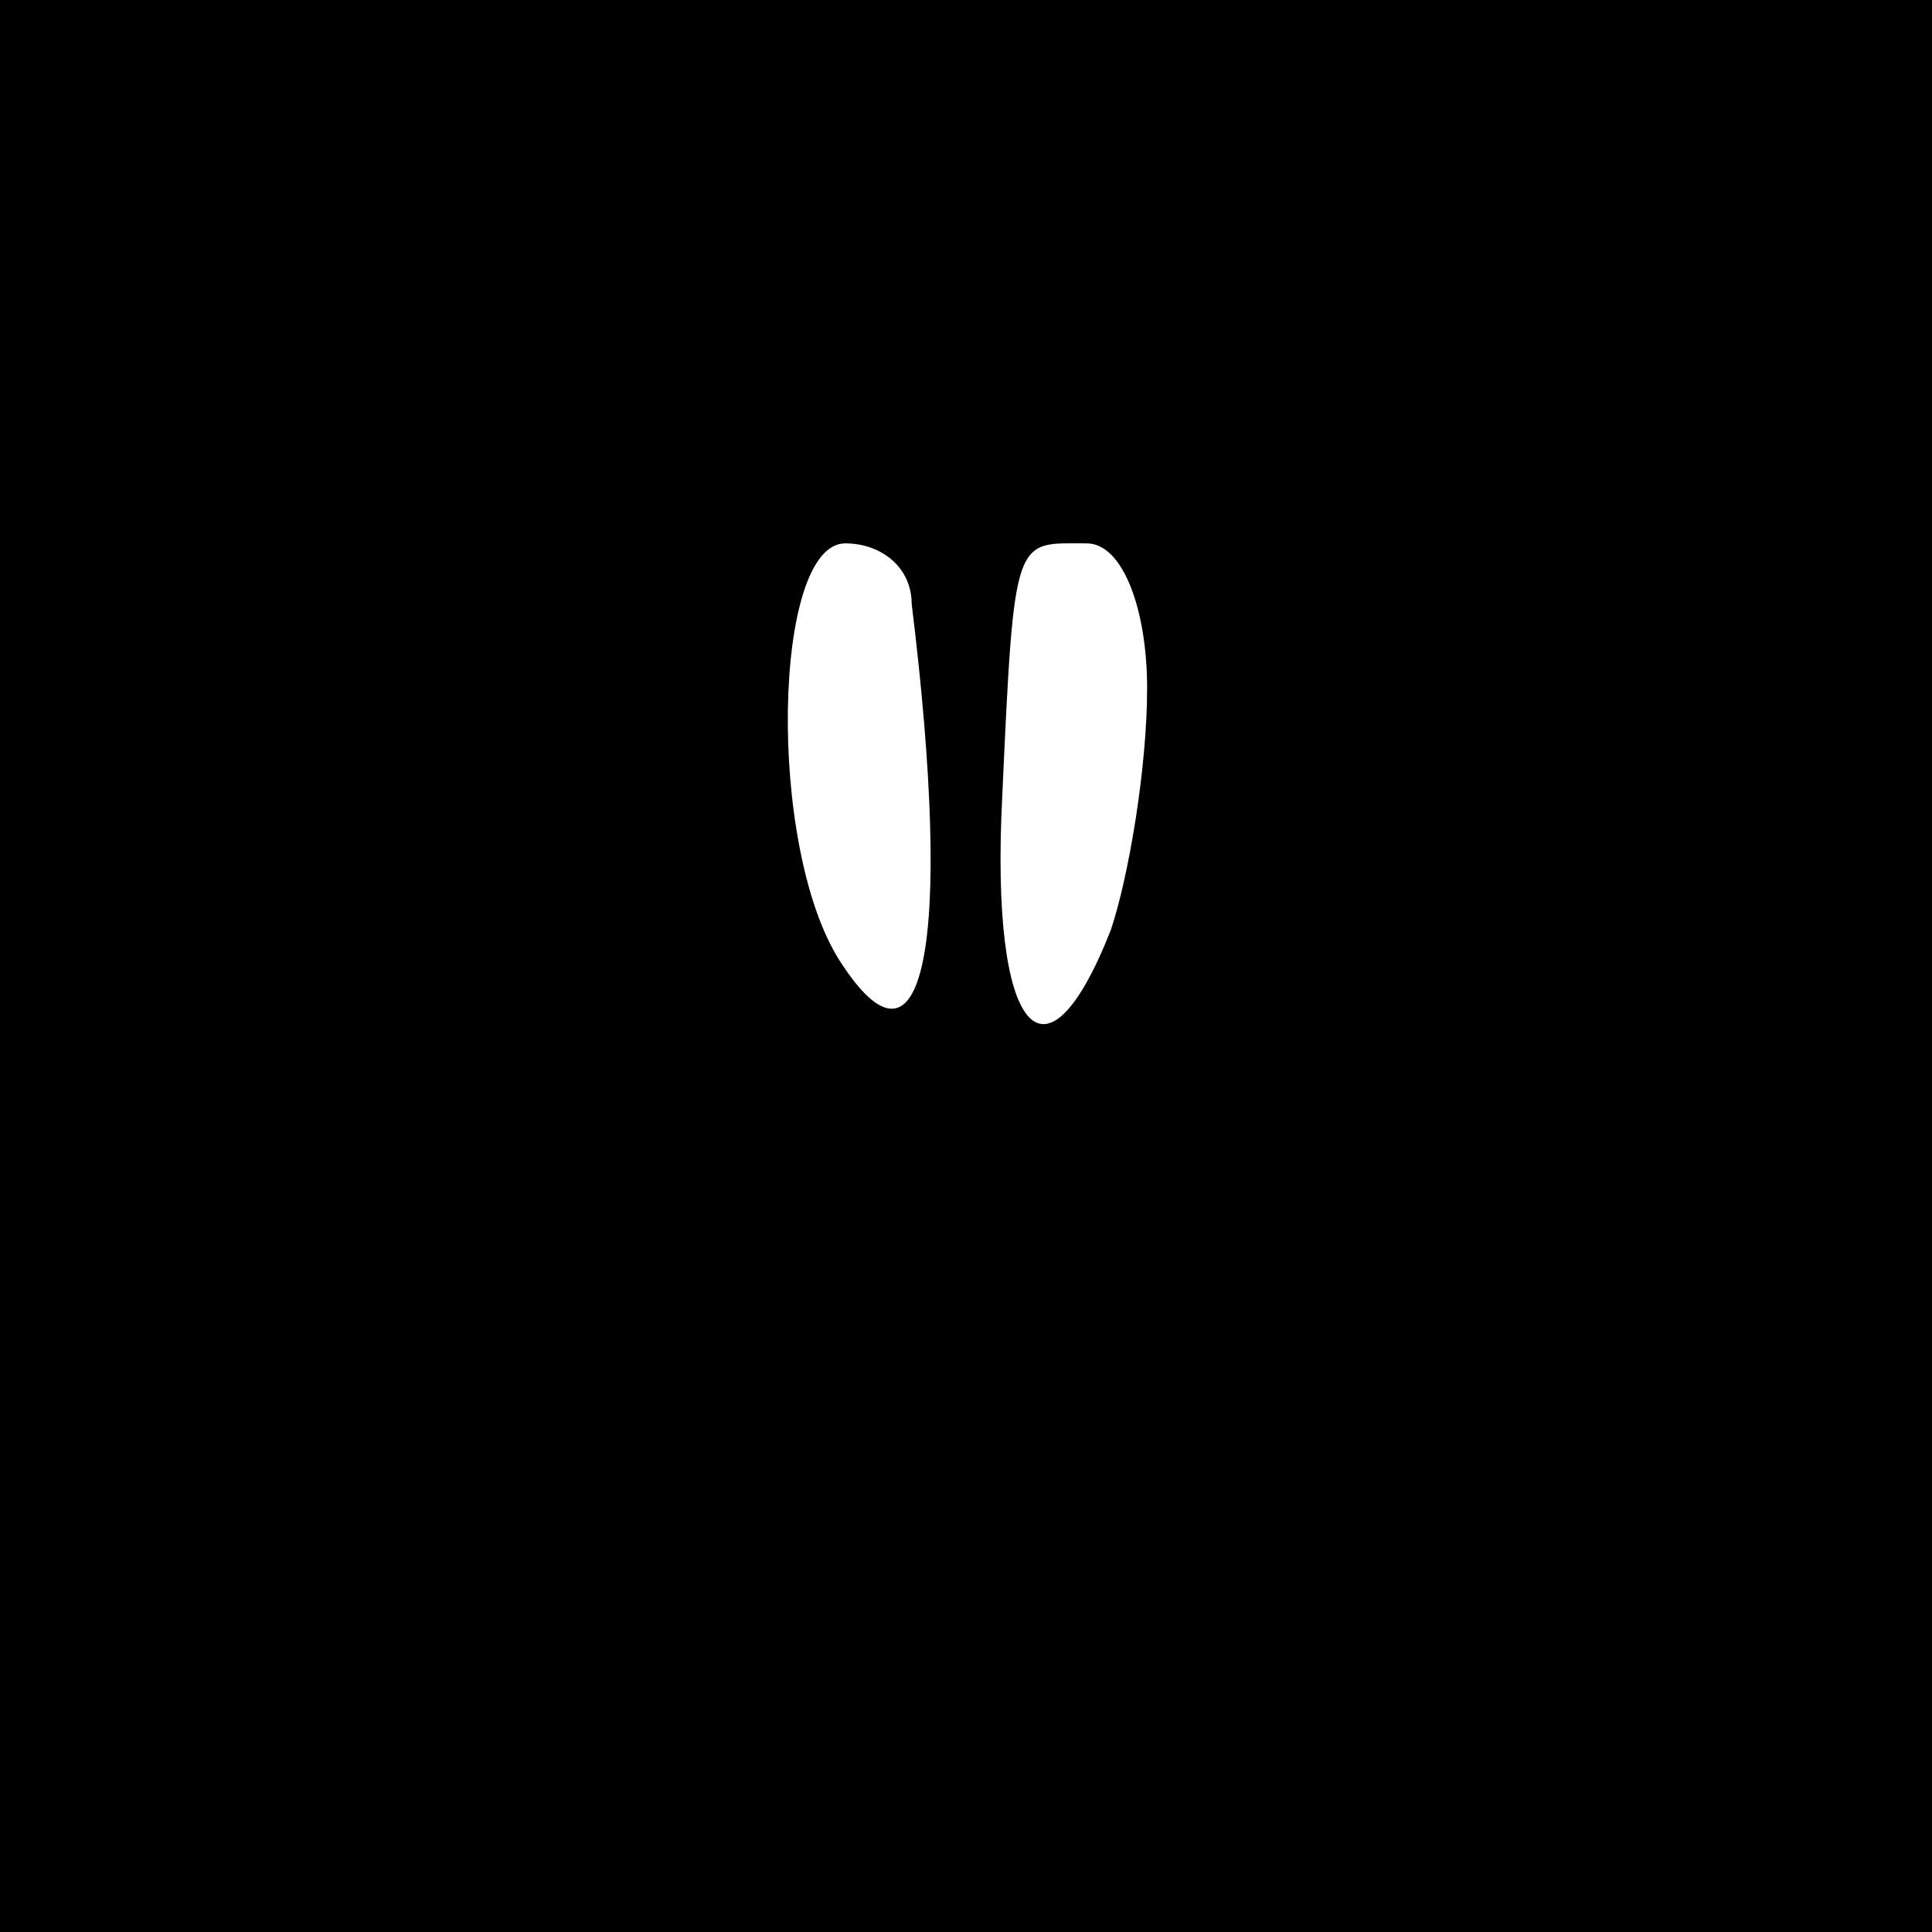<?xml version="1.0" standalone="no"?>
<!DOCTYPE svg PUBLIC "-//W3C//DTD SVG 20010904//EN"
 "http://www.w3.org/TR/2001/REC-SVG-20010904/DTD/svg10.dtd">
<svg version="1.0" xmlns="http://www.w3.org/2000/svg"
 width="32pt" height="32pt" viewBox="0 0 32 32"
 preserveAspectRatio="xMidYMid meet">
<rect x="0" y="0" width="32" height="32" fill="#808080" stroke="none"/>
<g transform="translate(0,32) scale(0.1,-0.1)"
fill="#000000" stroke="none">
<path fill="#000000" stroke="none" d="M0 160 l0 -160 160 0 160 0 0 160 0
160 -160 0 -160 0 0 -160z"/>
<path fill="#ffffff" stroke="none" d="M151 220 c7 -57 2 -81 -12 -59 -12 19
-11 69 1 69 6 0 11 -4 11 -10z"/>
<path fill="#ffffff" stroke="none" d="M190 206 c0 -13 -3 -31 -6 -40 -11 -28
-20 -17 -18 22 2 44 2 42 14 42 6 0 10 -11 10 -24z"/>
</g>
</svg>
